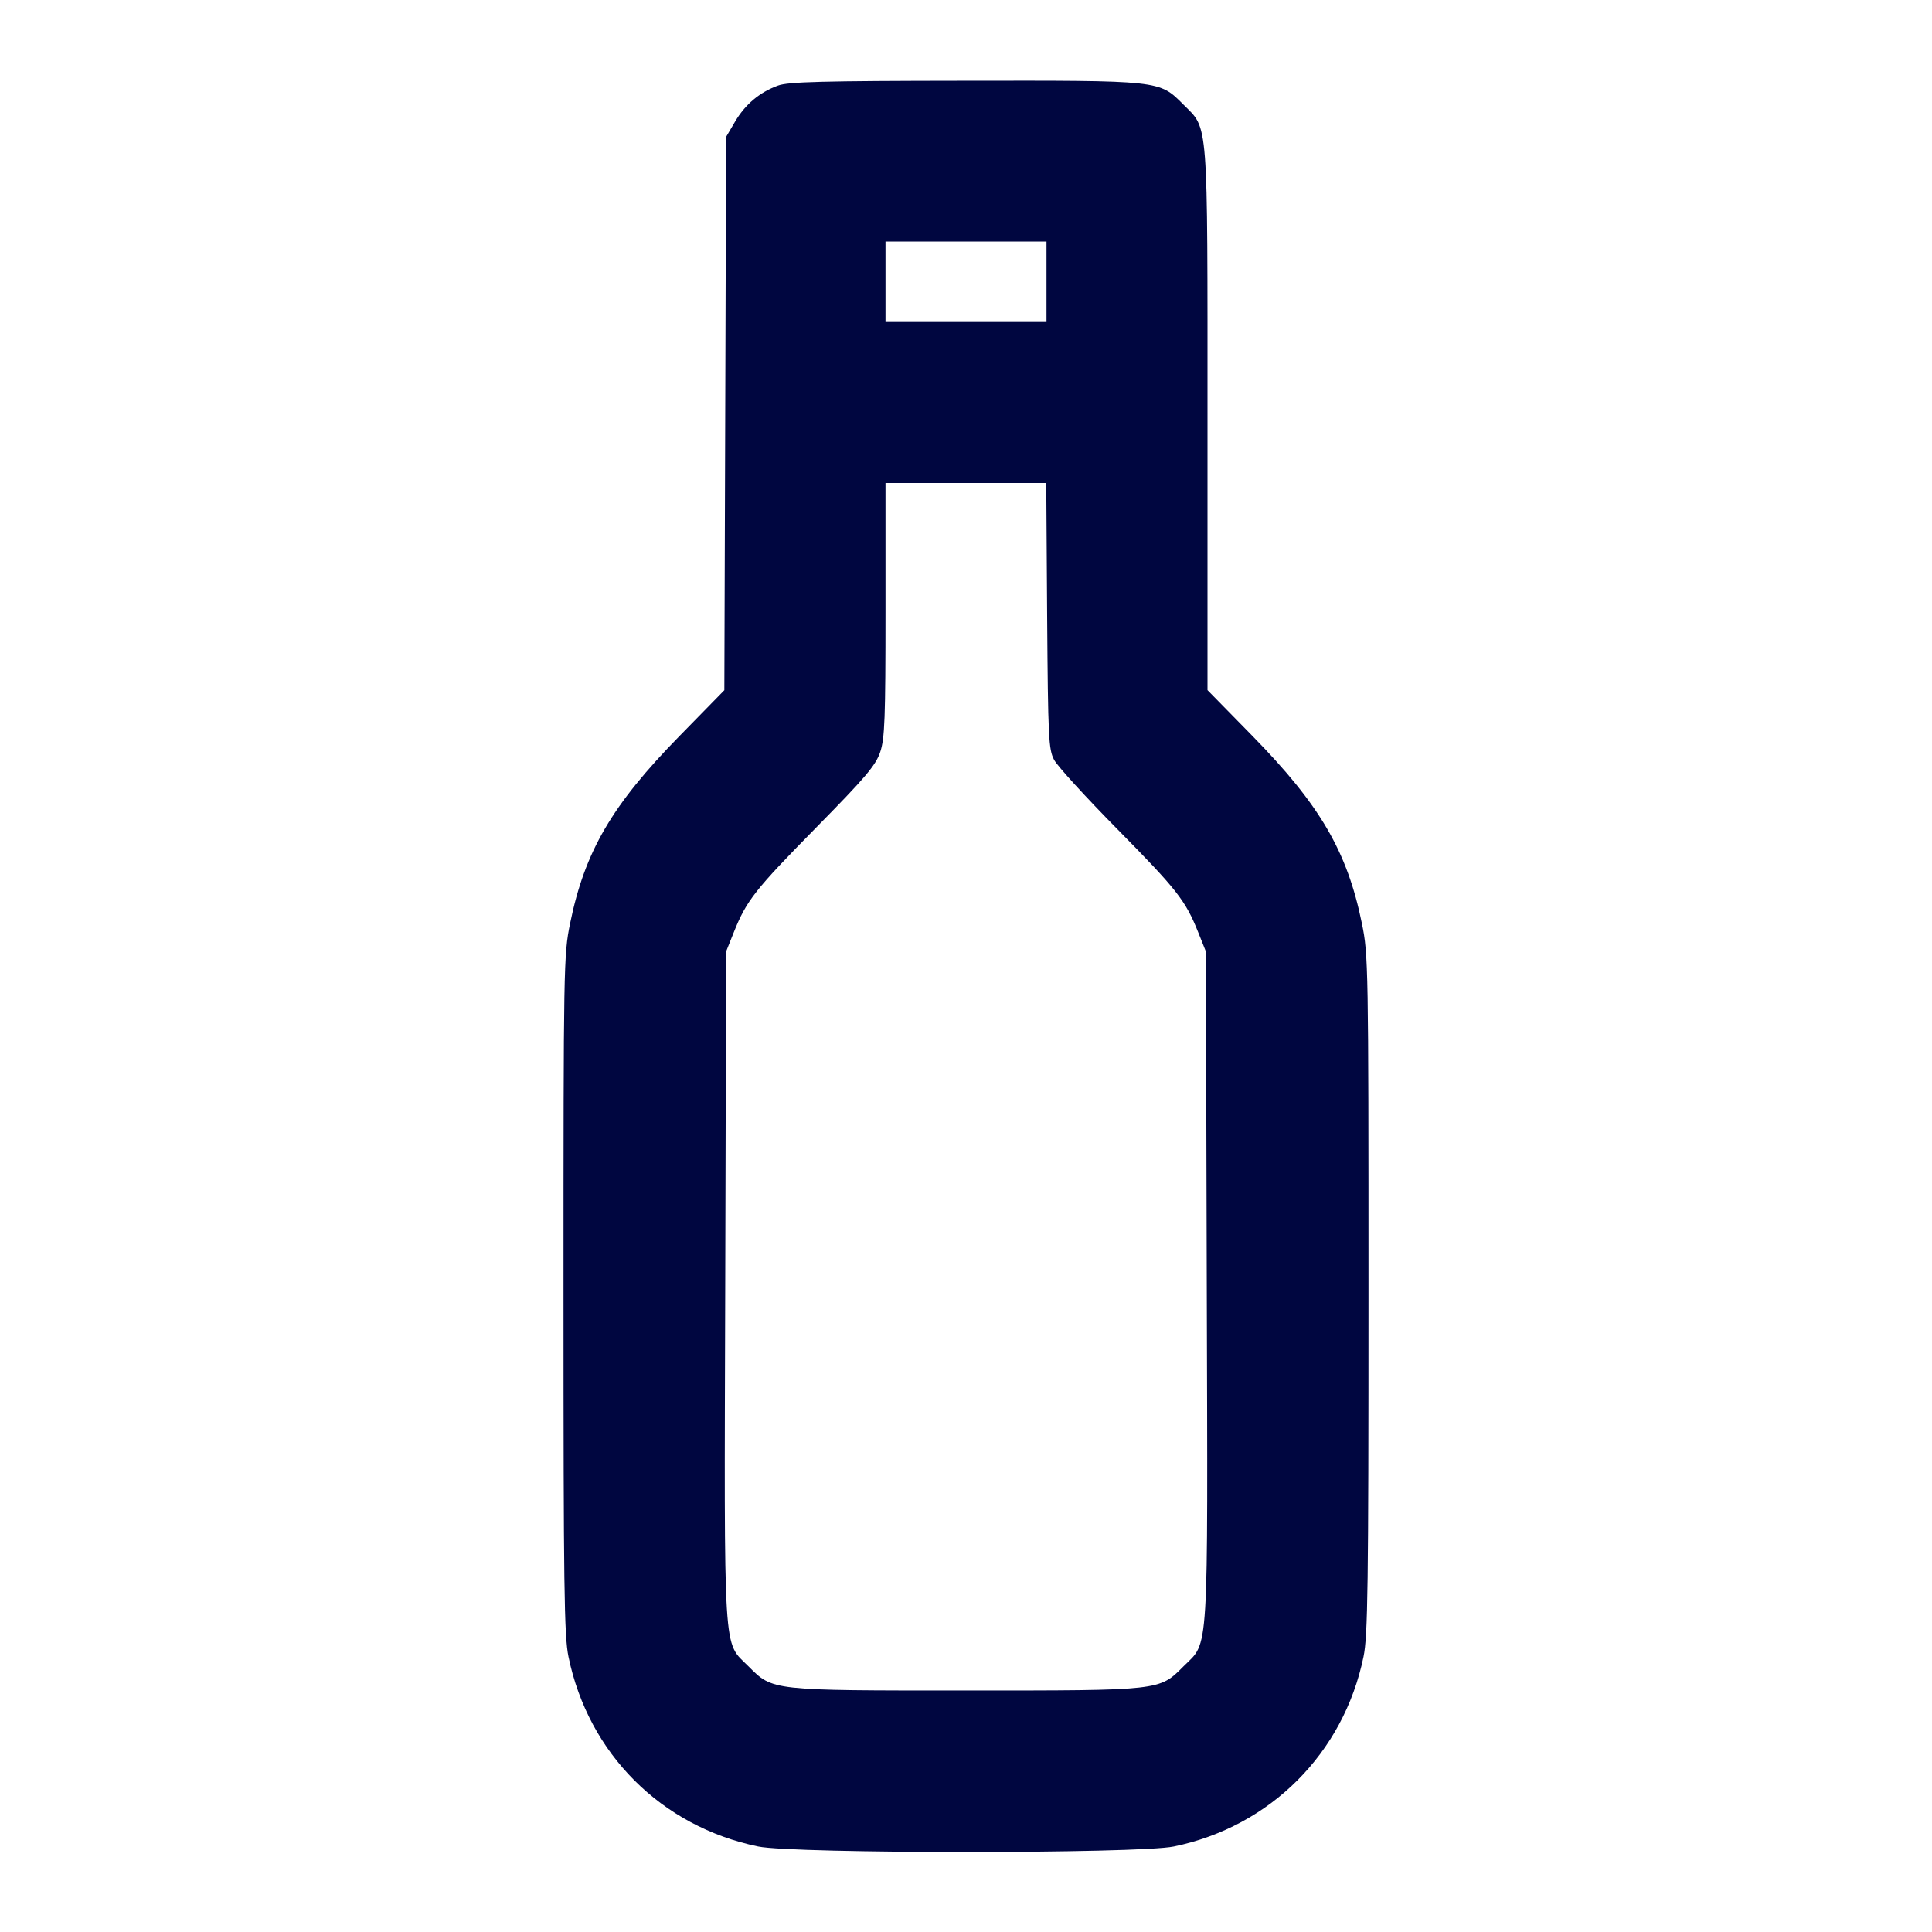 <svg xmlns="http://www.w3.org/2000/svg" width="24" height="24" fill="currentColor" class="mmi mmi-bottle-nolabel-v4" viewBox="0 0 24 24"><path d="M9.664 1.063 C 9.436 1.146,9.257 1.297,9.131 1.511 L 9.020 1.700 9.009 5.137 L 8.998 8.574 8.440 9.144 C 7.601 10.001,7.264 10.578,7.082 11.471 C 7.002 11.860,7.000 12.000,7.000 16.078 C 7.000 19.707,7.008 20.324,7.062 20.581 C 7.310 21.785,8.215 22.690,9.419 22.938 C 9.859 23.029,14.141 23.029,14.581 22.938 C 15.780 22.691,16.691 21.780,16.938 20.581 C 16.992 20.324,17.000 19.707,17.000 16.078 C 17.000 12.000,16.998 11.860,16.918 11.471 C 16.736 10.578,16.399 10.001,15.559 9.143 L 15.000 8.573 15.000 5.213 C 15.000 1.430,15.014 1.612,14.701 1.299 C 14.398 0.996,14.430 1.000,11.983 1.003 C 10.210 1.005,9.792 1.016,9.664 1.063 M13.000 3.500 L 13.000 4.000 12.000 4.000 L 11.000 4.000 11.000 3.500 L 11.000 3.000 12.000 3.000 L 13.000 3.000 13.000 3.500 M13.008 7.650 C 13.019 9.175,13.026 9.311,13.095 9.440 C 13.136 9.517,13.489 9.904,13.880 10.300 C 14.621 11.052,14.726 11.185,14.884 11.580 L 14.980 11.820 14.991 15.976 C 15.004 20.661,15.021 20.381,14.702 20.700 C 14.399 21.003,14.429 21.000,12.000 21.000 C 9.571 21.000,9.601 21.003,9.298 20.700 C 8.979 20.381,8.996 20.661,9.009 15.976 L 9.020 11.820 9.116 11.580 C 9.274 11.186,9.378 11.054,10.139 10.280 C 10.753 9.656,10.877 9.509,10.934 9.343 C 10.991 9.172,11.000 8.933,11.000 7.573 L 11.000 6.000 11.998 6.000 L 12.997 6.000 13.008 7.650 " fill="#000640" stroke="none" fill-rule="evenodd"></path></svg>
